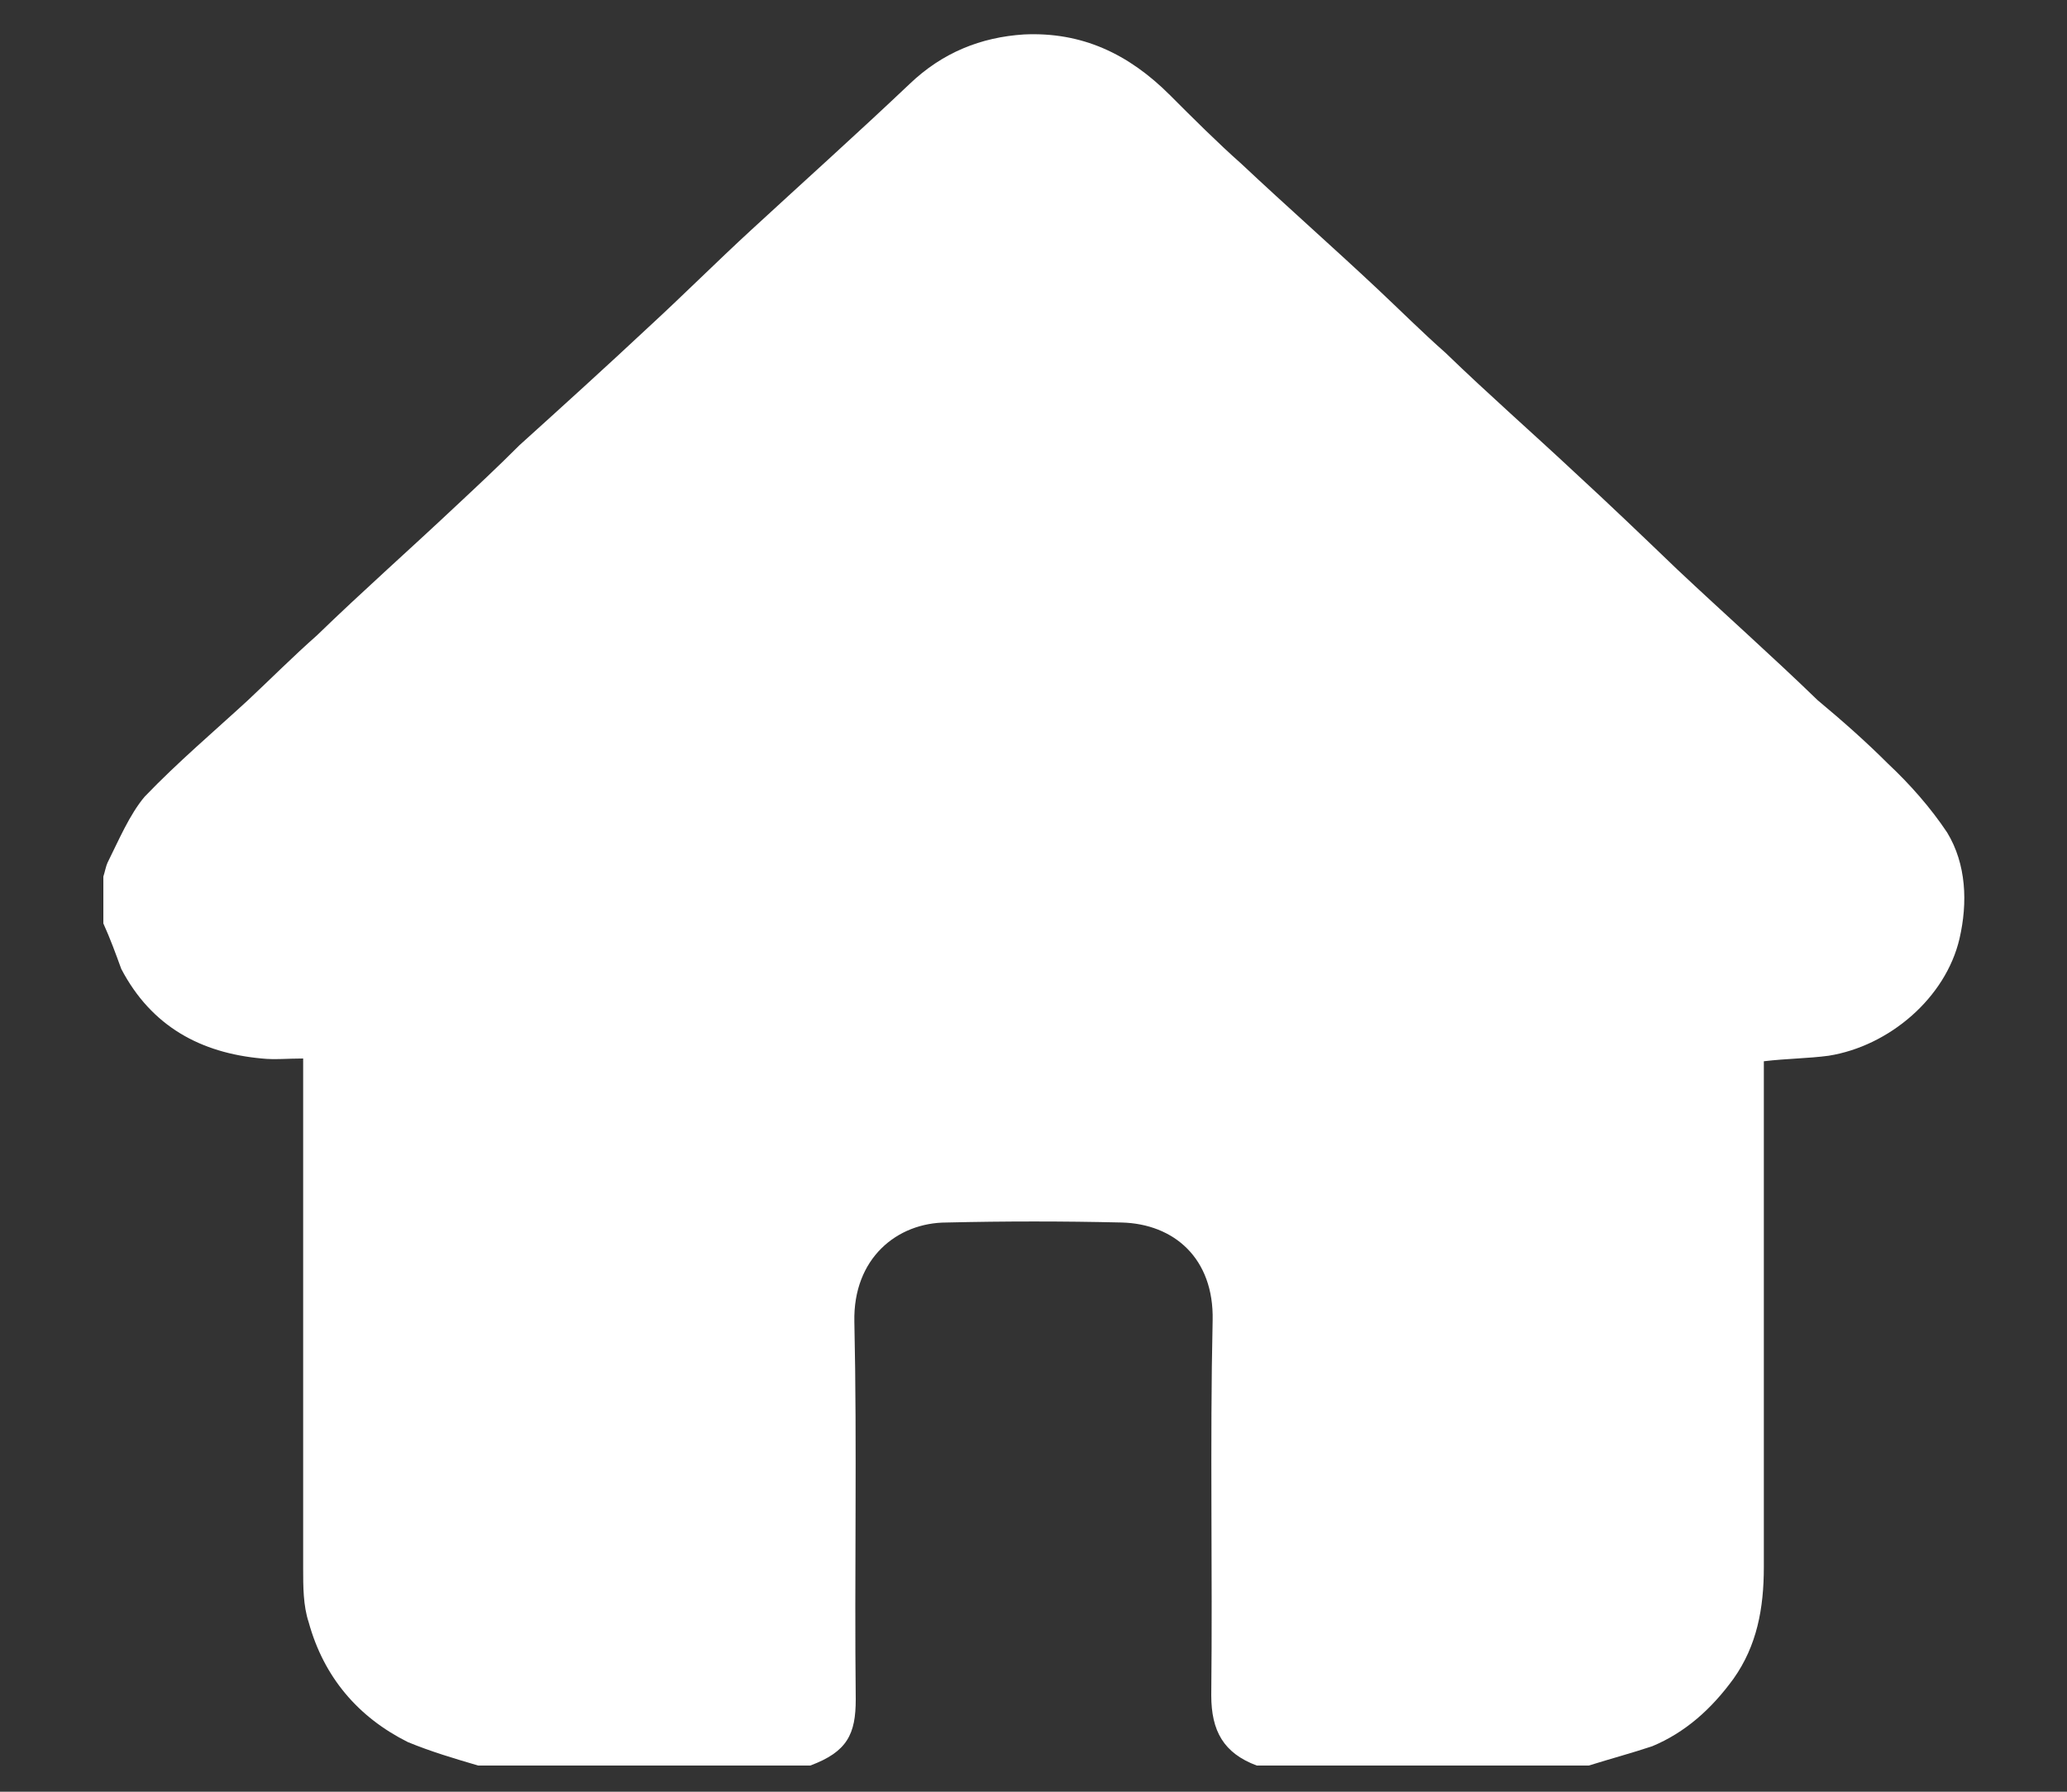 <svg width="15" height="13" viewBox="0 0 15 13" fill="none" xmlns="http://www.w3.org/2000/svg">
<rect x="0" y="0" width="15" height="13" fill="#333333" stroke="none"/>
<path d="M14.22 6.81C14.12 7.24 13.71 7.59 13.27 7.66C13.12 7.68 12.97 7.68 12.8 7.7V11.37C12.8 11.67 12.75 11.94 12.58 12.18C12.42 12.4 12.23 12.57 11.99 12.67C11.84 12.72 11.69 12.76 11.53 12.81H9.12C8.88 12.72 8.79 12.56 8.79 12.3C8.8 11.39 8.78 10.48 8.8 9.58C8.81 9.13 8.52 8.88 8.14 8.87C7.71 8.86 7.3 8.86 6.87 8.87C6.51 8.87 6.19 9.13 6.2 9.59C6.22 10.5 6.2 11.42 6.21 12.33C6.21 12.58 6.15 12.71 5.88 12.81H3.47C3.3 12.76 3.13 12.71 2.96 12.64C2.6 12.46 2.35 12.17 2.24 11.77C2.2 11.65 2.2 11.51 2.2 11.38V7.68C2.09 7.68 1.99 7.69 1.9 7.68C1.46 7.64 1.1 7.45 0.88 7.03C0.84 6.92 0.8 6.81 0.75 6.7V6.36C0.76 6.33 0.77 6.28 0.78 6.26C0.86 6.1 0.94 5.91 1.05 5.78C1.29 5.53 1.55 5.31 1.8 5.08C1.96 4.93 2.13 4.76 2.3 4.61C2.63 4.29 2.97 3.99 3.31 3.67C3.46 3.53 3.61 3.39 3.77 3.23C4.08 2.95 4.4 2.66 4.71 2.37C4.96 2.14 5.2 1.9 5.45 1.67C5.83 1.32 6.22 0.97 6.6 0.61C6.84 0.38 7.12 0.27 7.43 0.25C7.85 0.23 8.19 0.39 8.49 0.69C8.66 0.86 8.83 1.03 9.01 1.19C9.34 1.5 9.67 1.79 10 2.1C10.16 2.25 10.32 2.41 10.49 2.56C10.8 2.86 11.12 3.14 11.43 3.43C11.68 3.66 11.92 3.89 12.17 4.13C12.51 4.45 12.86 4.76 13.19 5.08C13.37 5.23 13.54 5.38 13.7 5.54C13.86 5.69 14.01 5.86 14.13 6.04C14.27 6.27 14.28 6.55 14.22 6.81Z" fill="white"/>
</svg>
